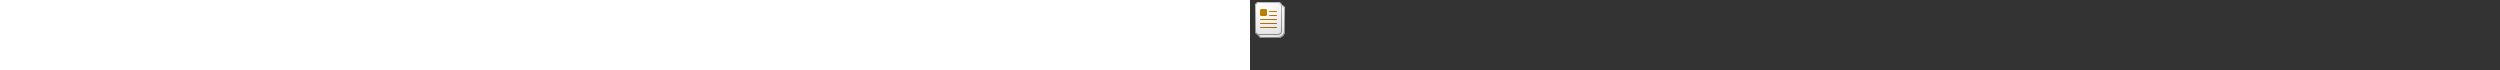 ﻿<?xml version="1.0" encoding="utf-8"?><svg xmlns="http://www.w3.org/2000/svg" width="100%" height="70" fill="currentColor" preserveAspectRatio="xMidYMid meet"><rect width="100%" height="100%" fill="#333333" stroke="none"/><path fill="url(#icon-86adab16e45e0ce2__icon-5bfc00154d797d2d__a)" d="M8 9a4 4 0 0 1 4-4h19a4 4 0 0 1 4 4v22a7 7 0 0 1-7 7H12a4 4 0 0 1-4-4V9Z" /><path fill="url(#icon-9fab3847567f7585__icon-8f3f335eb32c84bf__b)" fill-opacity=".2" d="M8 9a4 4 0 0 1 4-4h19a4 4 0 0 1 4 4v22a7 7 0 0 1-7 7H12a4 4 0 0 1-4-4V9Z" /><path fill="url(#icon-fa3e530359847b90__icon-4a57fb58d7bb76d2__c)" fill-rule="evenodd" d="M31 6H12a3 3 0 0 0-3 3v25a3 3 0 0 0 3 3h16a6 6 0 0 0 6-6V9a3 3 0 0 0-3-3ZM12 5a4 4 0 0 0-4 4v25a4 4 0 0 0 4 4h16a7 7 0 0 0 7-7V9a4 4 0 0 0-4-4H12Z" clip-rule="evenodd" /><path fill="url(#icon-4ca12d179179a645__icon-5613336de0777608__d)" d="M5 6a4 4 0 0 1 4-4h19a4 4 0 0 1 4 4v25a4 4 0 0 1-4 4H9a4 4 0 0 1-4-4V6Z" /><path fill="url(#icon-7f40c7cb5e636e31__icon-b8fc14e2b705ac6f__e)" fill-opacity=".2" d="M5 6a4 4 0 0 1 4-4h19a4 4 0 0 1 4 4v25a4 4 0 0 1-4 4H9a4 4 0 0 1-4-4V6Z" /><path fill="url(#icon-ae9ec4960e77f9ea__icon-7afc9b67849a3a54__f)" fill-rule="evenodd" d="M28 3H9a3 3 0 0 0-3 3v25a3 3 0 0 0 3 3h19a3 3 0 0 0 3-3V6a3 3 0 0 0-3-3ZM9 2a4 4 0 0 0-4 4v25a4 4 0 0 0 4 4h19a4 4 0 0 0 4-4V6a4 4 0 0 0-4-4H9Z" clip-rule="evenodd" /><path fill="url(#icon-1b8716d081ef42e3__icon-ecd5c2a7c3c861d7__g)" d="M11.5 9a1.5 1.5 0 0 0-1.5 1.5v4a1.5 1.5 0 0 0 1.5 1.5h4a1.5 1.5 0 0 0 1.5-1.5v-4A1.5 1.5 0 0 0 15.5 9h-4Z" /><path fill="url(#icon-0fa5111f13766ce4__icon-1f1ebe08a33c3842__h)" d="M19.5 11a.5.5 0 0 0 0 1h7a.5.5 0 0 0 0-1h-7Z" /><path fill="url(#icon-4d66002b3b0e82cd__icon-971979b9ea144dcb__i)" d="M19.5 15a.5.5 0 0 0 0 1h7a.5.5 0 0 0 0-1h-7Z" /><path fill="url(#icon-0443f4288089ed8e__icon-958a7b010485c39f__j)" d="M10 19.5a.5.5 0 0 1 .5-.5h16a.5.5 0 0 1 0 1h-16a.5.5 0 0 1-.5-.5Z" /><path fill="url(#icon-8ba5aaad23793011__icon-f683c5f15f2bb905__k)" d="M10.5 23a.5.5 0 0 0 0 1h16a.5.5 0 0 0 0-1h-16Z" /><path fill="url(#icon-ea47ab28438cf24f__icon-b59eab2186143ee3__l)" d="M10 27.5a.5.5 0 0 1 .5-.5h16a.5.5 0 0 1 0 1h-16a.5.5 0 0 1-.5-.5Z" /><defs><linearGradient id="icon-86adab16e45e0ce2__icon-5bfc00154d797d2d__a" x1="15.5" x2="20.564" y1="5" y2="38.143" gradientUnits="userSpaceOnUse"><stop stop-color="#fff" /><stop offset="1" stop-color="#EBEBEB" /></linearGradient><linearGradient id="icon-fa3e530359847b90__icon-4a57fb58d7bb76d2__c" x1="16.719" x2="22.103" y1="5" y2="38.039" gradientUnits="userSpaceOnUse"><stop stop-color="#BBB" /><stop offset="1" stop-color="#888" /></linearGradient><linearGradient id="icon-4ca12d179179a645__icon-5613336de0777608__d" x1="12.5" x2="17.564" y1="2" y2="35.143" gradientUnits="userSpaceOnUse"><stop stop-color="#fff" /><stop offset="1" stop-color="#EBEBEB" /></linearGradient><linearGradient id="icon-ae9ec4960e77f9ea__icon-7afc9b67849a3a54__f" x1="13.719" x2="19.103" y1="2" y2="35.039" gradientUnits="userSpaceOnUse"><stop stop-color="#BBB" /><stop offset="1" stop-color="#888" /></linearGradient><linearGradient id="icon-1b8716d081ef42e3__icon-ecd5c2a7c3c861d7__g" x1="10" x2="28.883" y1="9" y2="25.895" gradientUnits="userSpaceOnUse"><stop stop-color="#C28400" /><stop offset="1" stop-color="#A86500" /></linearGradient><linearGradient id="icon-0fa5111f13766ce4__icon-1f1ebe08a33c3842__h" x1="10" x2="28.883" y1="9" y2="25.895" gradientUnits="userSpaceOnUse"><stop stop-color="#C28400" /><stop offset="1" stop-color="#A86500" /></linearGradient><linearGradient id="icon-4d66002b3b0e82cd__icon-971979b9ea144dcb__i" x1="10" x2="28.883" y1="9" y2="25.895" gradientUnits="userSpaceOnUse"><stop stop-color="#C28400" /><stop offset="1" stop-color="#A86500" /></linearGradient><linearGradient id="icon-0443f4288089ed8e__icon-958a7b010485c39f__j" x1="10" x2="28.883" y1="9" y2="25.895" gradientUnits="userSpaceOnUse"><stop stop-color="#C28400" /><stop offset="1" stop-color="#A86500" /></linearGradient><linearGradient id="icon-8ba5aaad23793011__icon-f683c5f15f2bb905__k" x1="10" x2="28.883" y1="9" y2="25.895" gradientUnits="userSpaceOnUse"><stop stop-color="#C28400" /><stop offset="1" stop-color="#A86500" /></linearGradient><linearGradient id="icon-ea47ab28438cf24f__icon-b59eab2186143ee3__l" x1="10" x2="28.883" y1="9" y2="25.895" gradientUnits="userSpaceOnUse"><stop stop-color="#C28400" /><stop offset="1" stop-color="#A86500" /></linearGradient><radialGradient id="icon-9fab3847567f7585__icon-8f3f335eb32c84bf__b" cx="0" cy="0" r="1" gradientTransform="rotate(61.389 -3.137 20.8) scale(29.759 23.456)" gradientUnits="userSpaceOnUse"><stop offset=".177" stop-color="#fff" /><stop offset="1" stop-color="#B8B8B8" /></radialGradient><radialGradient id="icon-7f40c7cb5e636e31__icon-b8fc14e2b705ac6f__e" cx="0" cy="0" r="1" gradientTransform="rotate(61.389 -2.11 16.773) scale(29.759 23.456)" gradientUnits="userSpaceOnUse"><stop offset=".177" stop-color="#fff" /><stop offset="1" stop-color="#B8B8B8" /></radialGradient></defs></svg>